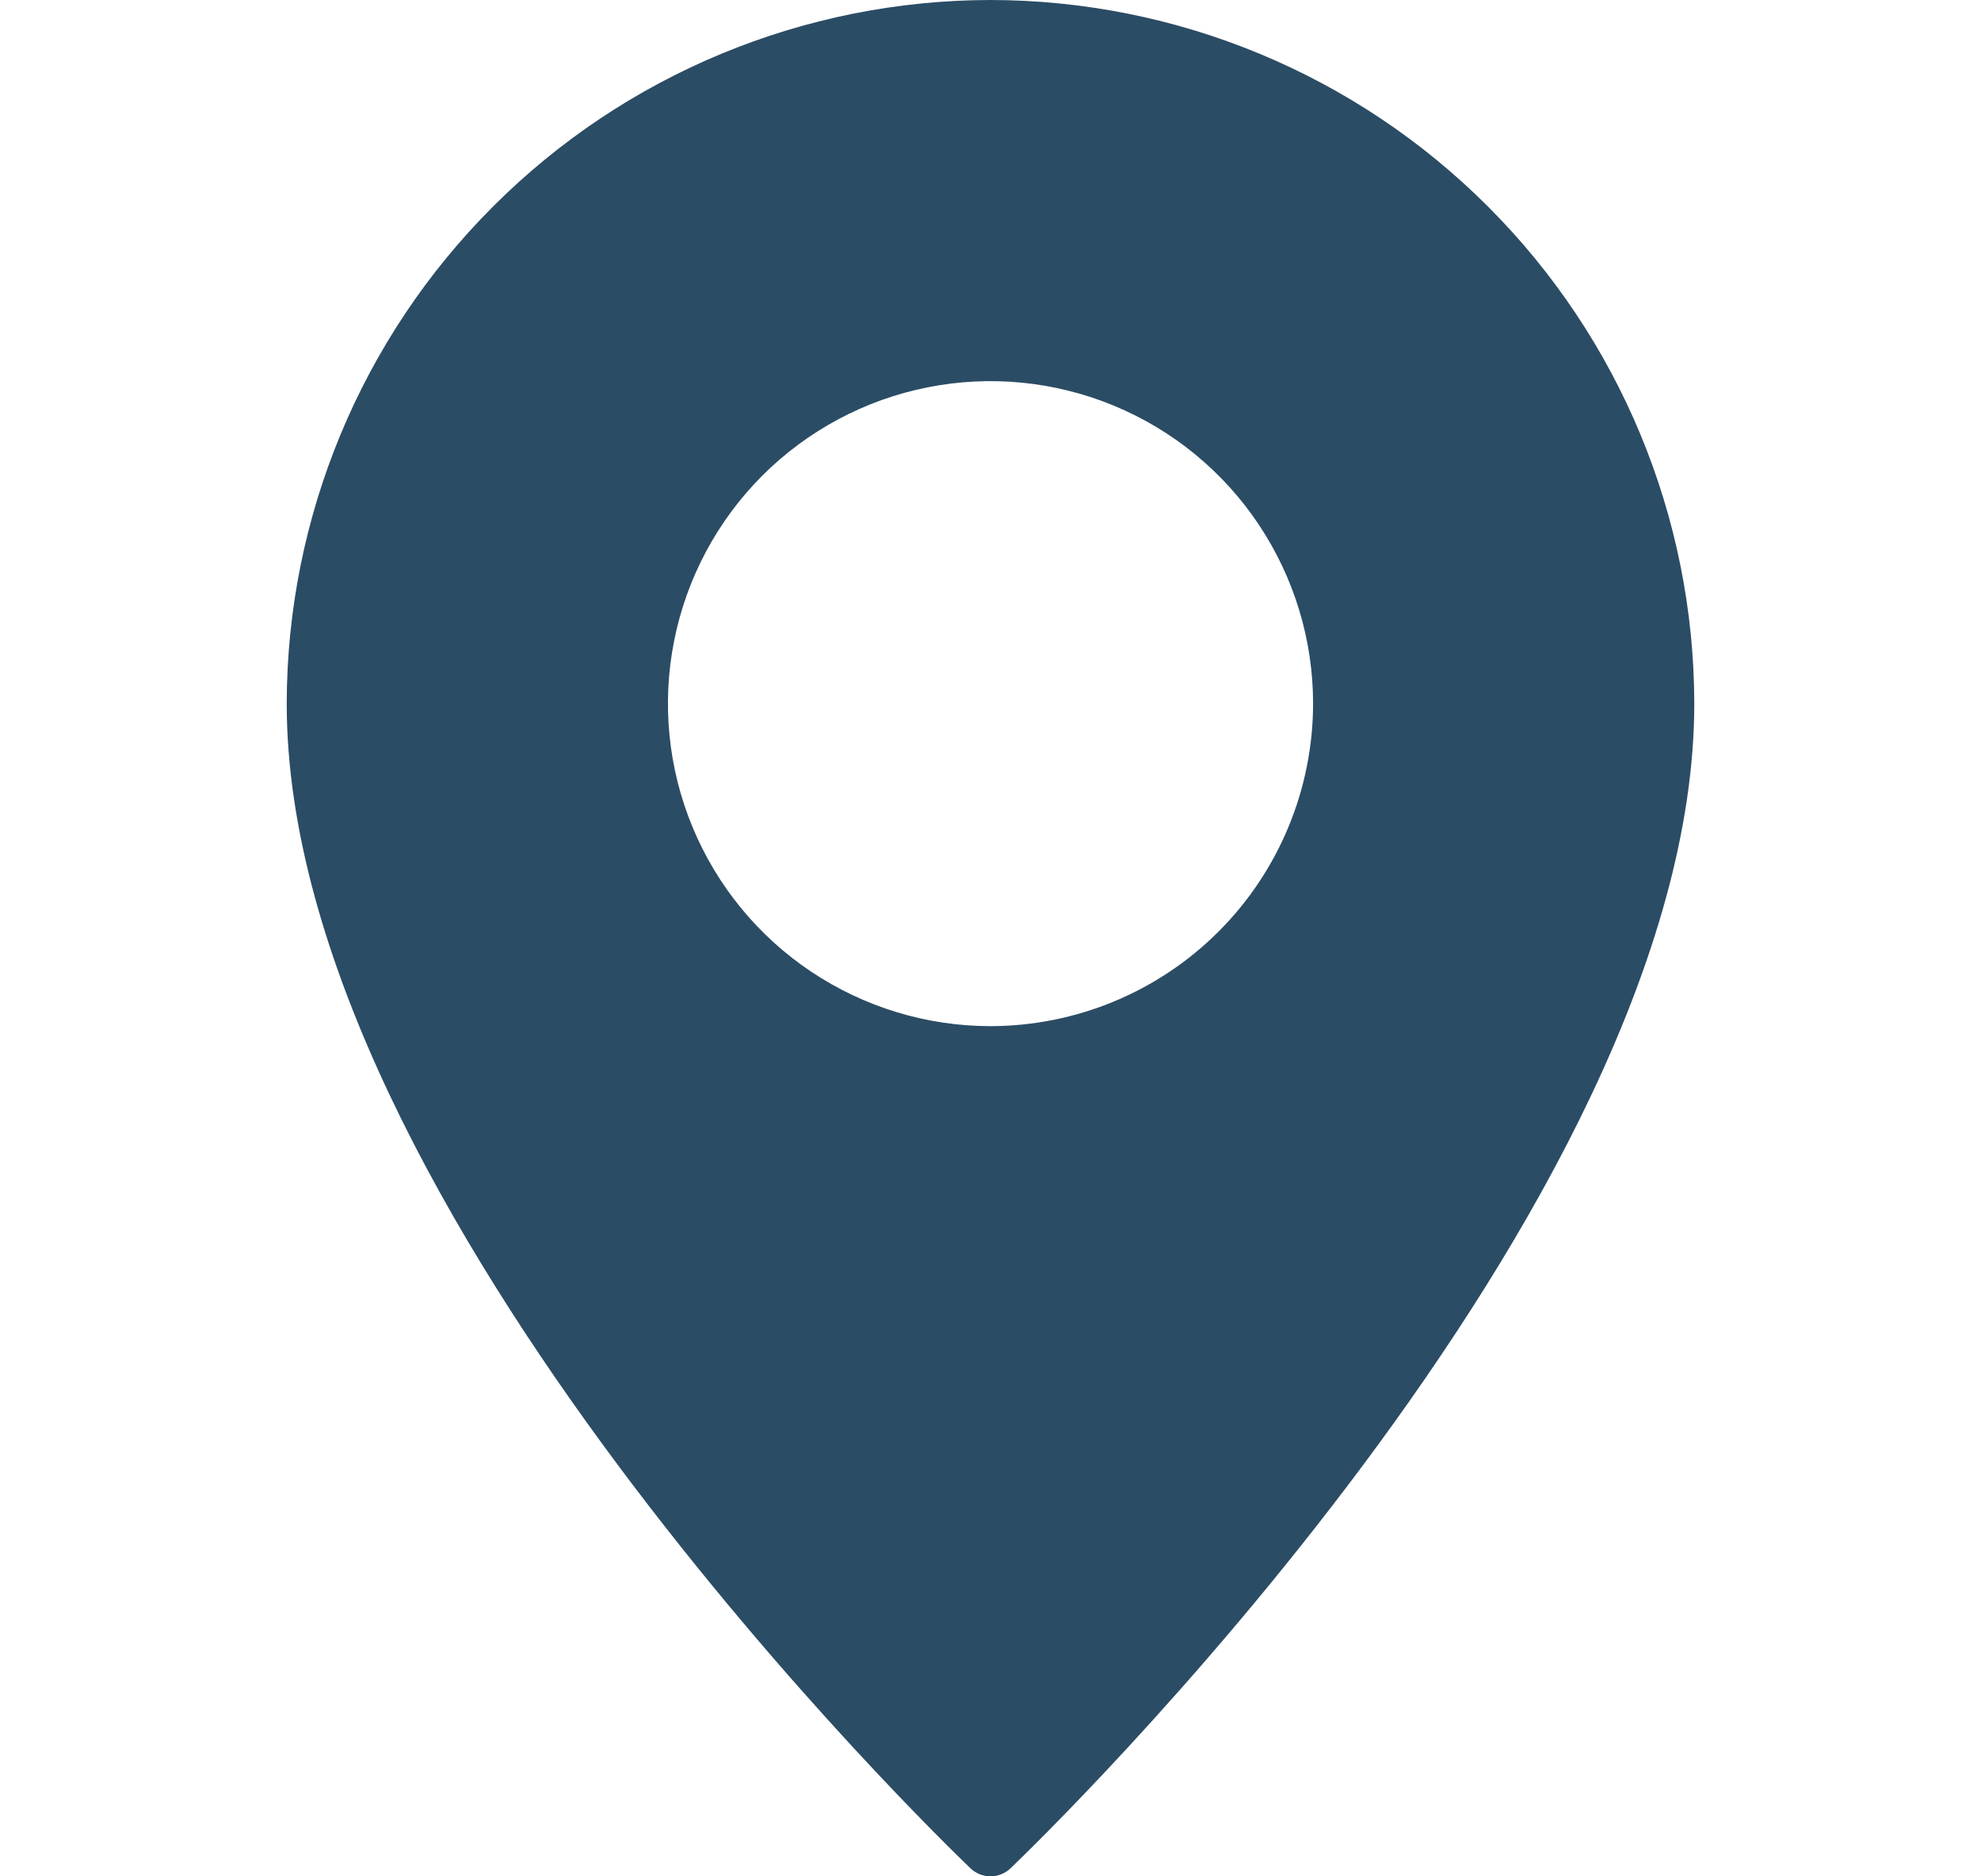 <svg width="19" height="18" viewBox="0 0 19 18" fill="none" xmlns="http://www.w3.org/2000/svg">
<g id="fi_3177361" clip-path="url(#clip0_486_2525)">
<g id="Pin">
<path id="Vector" d="M9.5 0C7.711 0.002 5.995 0.714 4.73 1.98C3.464 3.245 2.752 4.961 2.75 6.75C2.75 11.596 9.039 17.665 9.306 17.921C9.358 17.972 9.428 18 9.5 18C9.572 18 9.642 17.972 9.694 17.921C9.961 17.665 16.25 11.596 16.25 6.75C16.248 4.961 15.536 3.245 14.27 1.98C13.005 0.714 11.29 0.002 9.5 0ZM9.5 9.844C8.888 9.844 8.29 9.662 7.781 9.322C7.272 8.982 6.876 8.499 6.642 7.934C6.408 7.369 6.346 6.747 6.466 6.146C6.585 5.546 6.88 4.995 7.312 4.562C7.745 4.13 8.296 3.835 8.896 3.716C9.497 3.596 10.119 3.658 10.684 3.892C11.249 4.126 11.732 4.522 12.072 5.031C12.412 5.54 12.594 6.138 12.594 6.75C12.593 7.57 12.267 8.357 11.687 8.937C11.107 9.517 10.32 9.843 9.5 9.844Z" fill="#2B4C65"/>
</g>
</g>
<defs>
<clipPath id="clip0_486_2525">
<rect width="18" height="18" fill="white" transform="translate(0.5)"/>
</clipPath>
</defs>
</svg>
